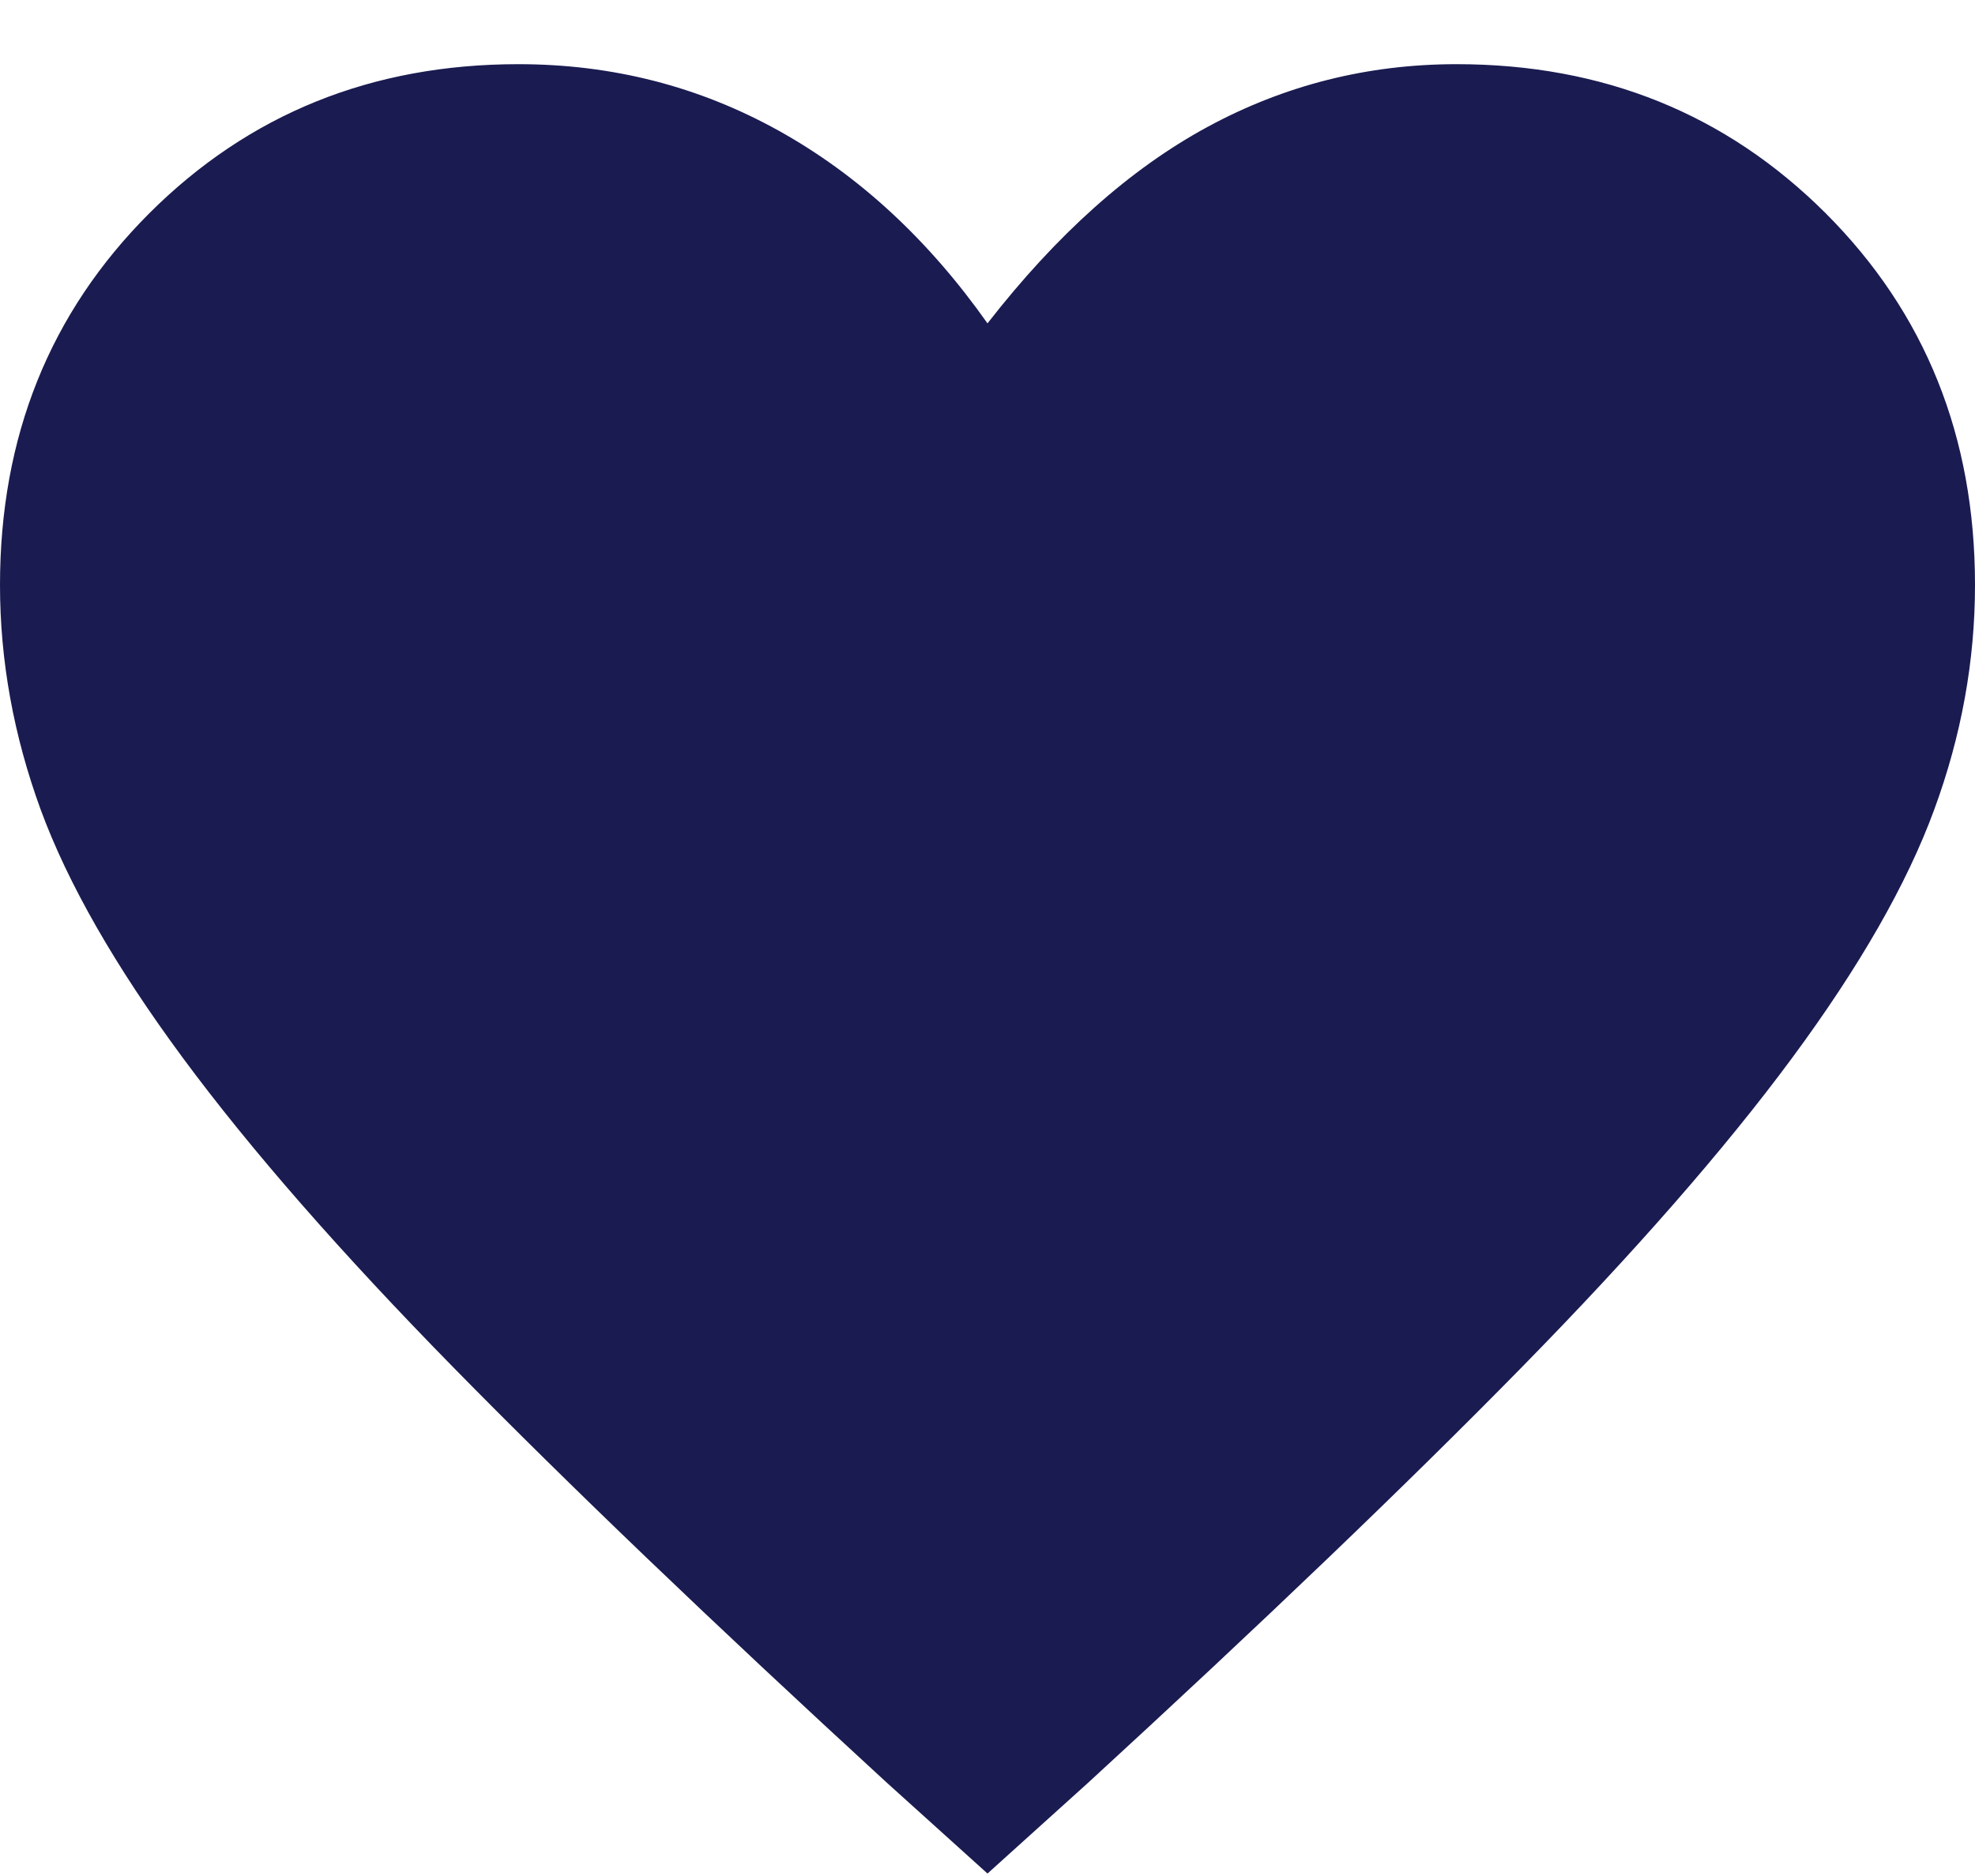 <svg width="20" height="19" viewBox="0 0 20 19" fill="none" xmlns="http://www.w3.org/2000/svg">
<path d="M10 18.975L8.975 18.05C7.212 16.431 5.755 15.035 4.603 13.861C3.451 12.687 2.533 11.637 1.85 10.712C1.167 9.787 0.688 8.95 0.412 8.2C0.138 7.45 0 6.692 0 5.925C0 4.422 0.504 3.168 1.512 2.16C2.521 1.153 3.767 0.65 5.25 0.65C6.2 0.65 7.079 0.875 7.888 1.325C8.696 1.775 9.4 2.425 10 3.275C10.7 2.375 11.442 1.712 12.225 1.287C13.008 0.862 13.85 0.65 14.75 0.65C16.233 0.65 17.479 1.153 18.488 2.16C19.496 3.168 20 4.422 20 5.925C20 6.692 19.863 7.45 19.587 8.2C19.312 8.95 18.833 9.787 18.15 10.712C17.467 11.637 16.549 12.687 15.397 13.861C14.245 15.035 12.788 16.431 11.025 18.05L10 18.975Z" fill="#1A1B50"/>
</svg>
